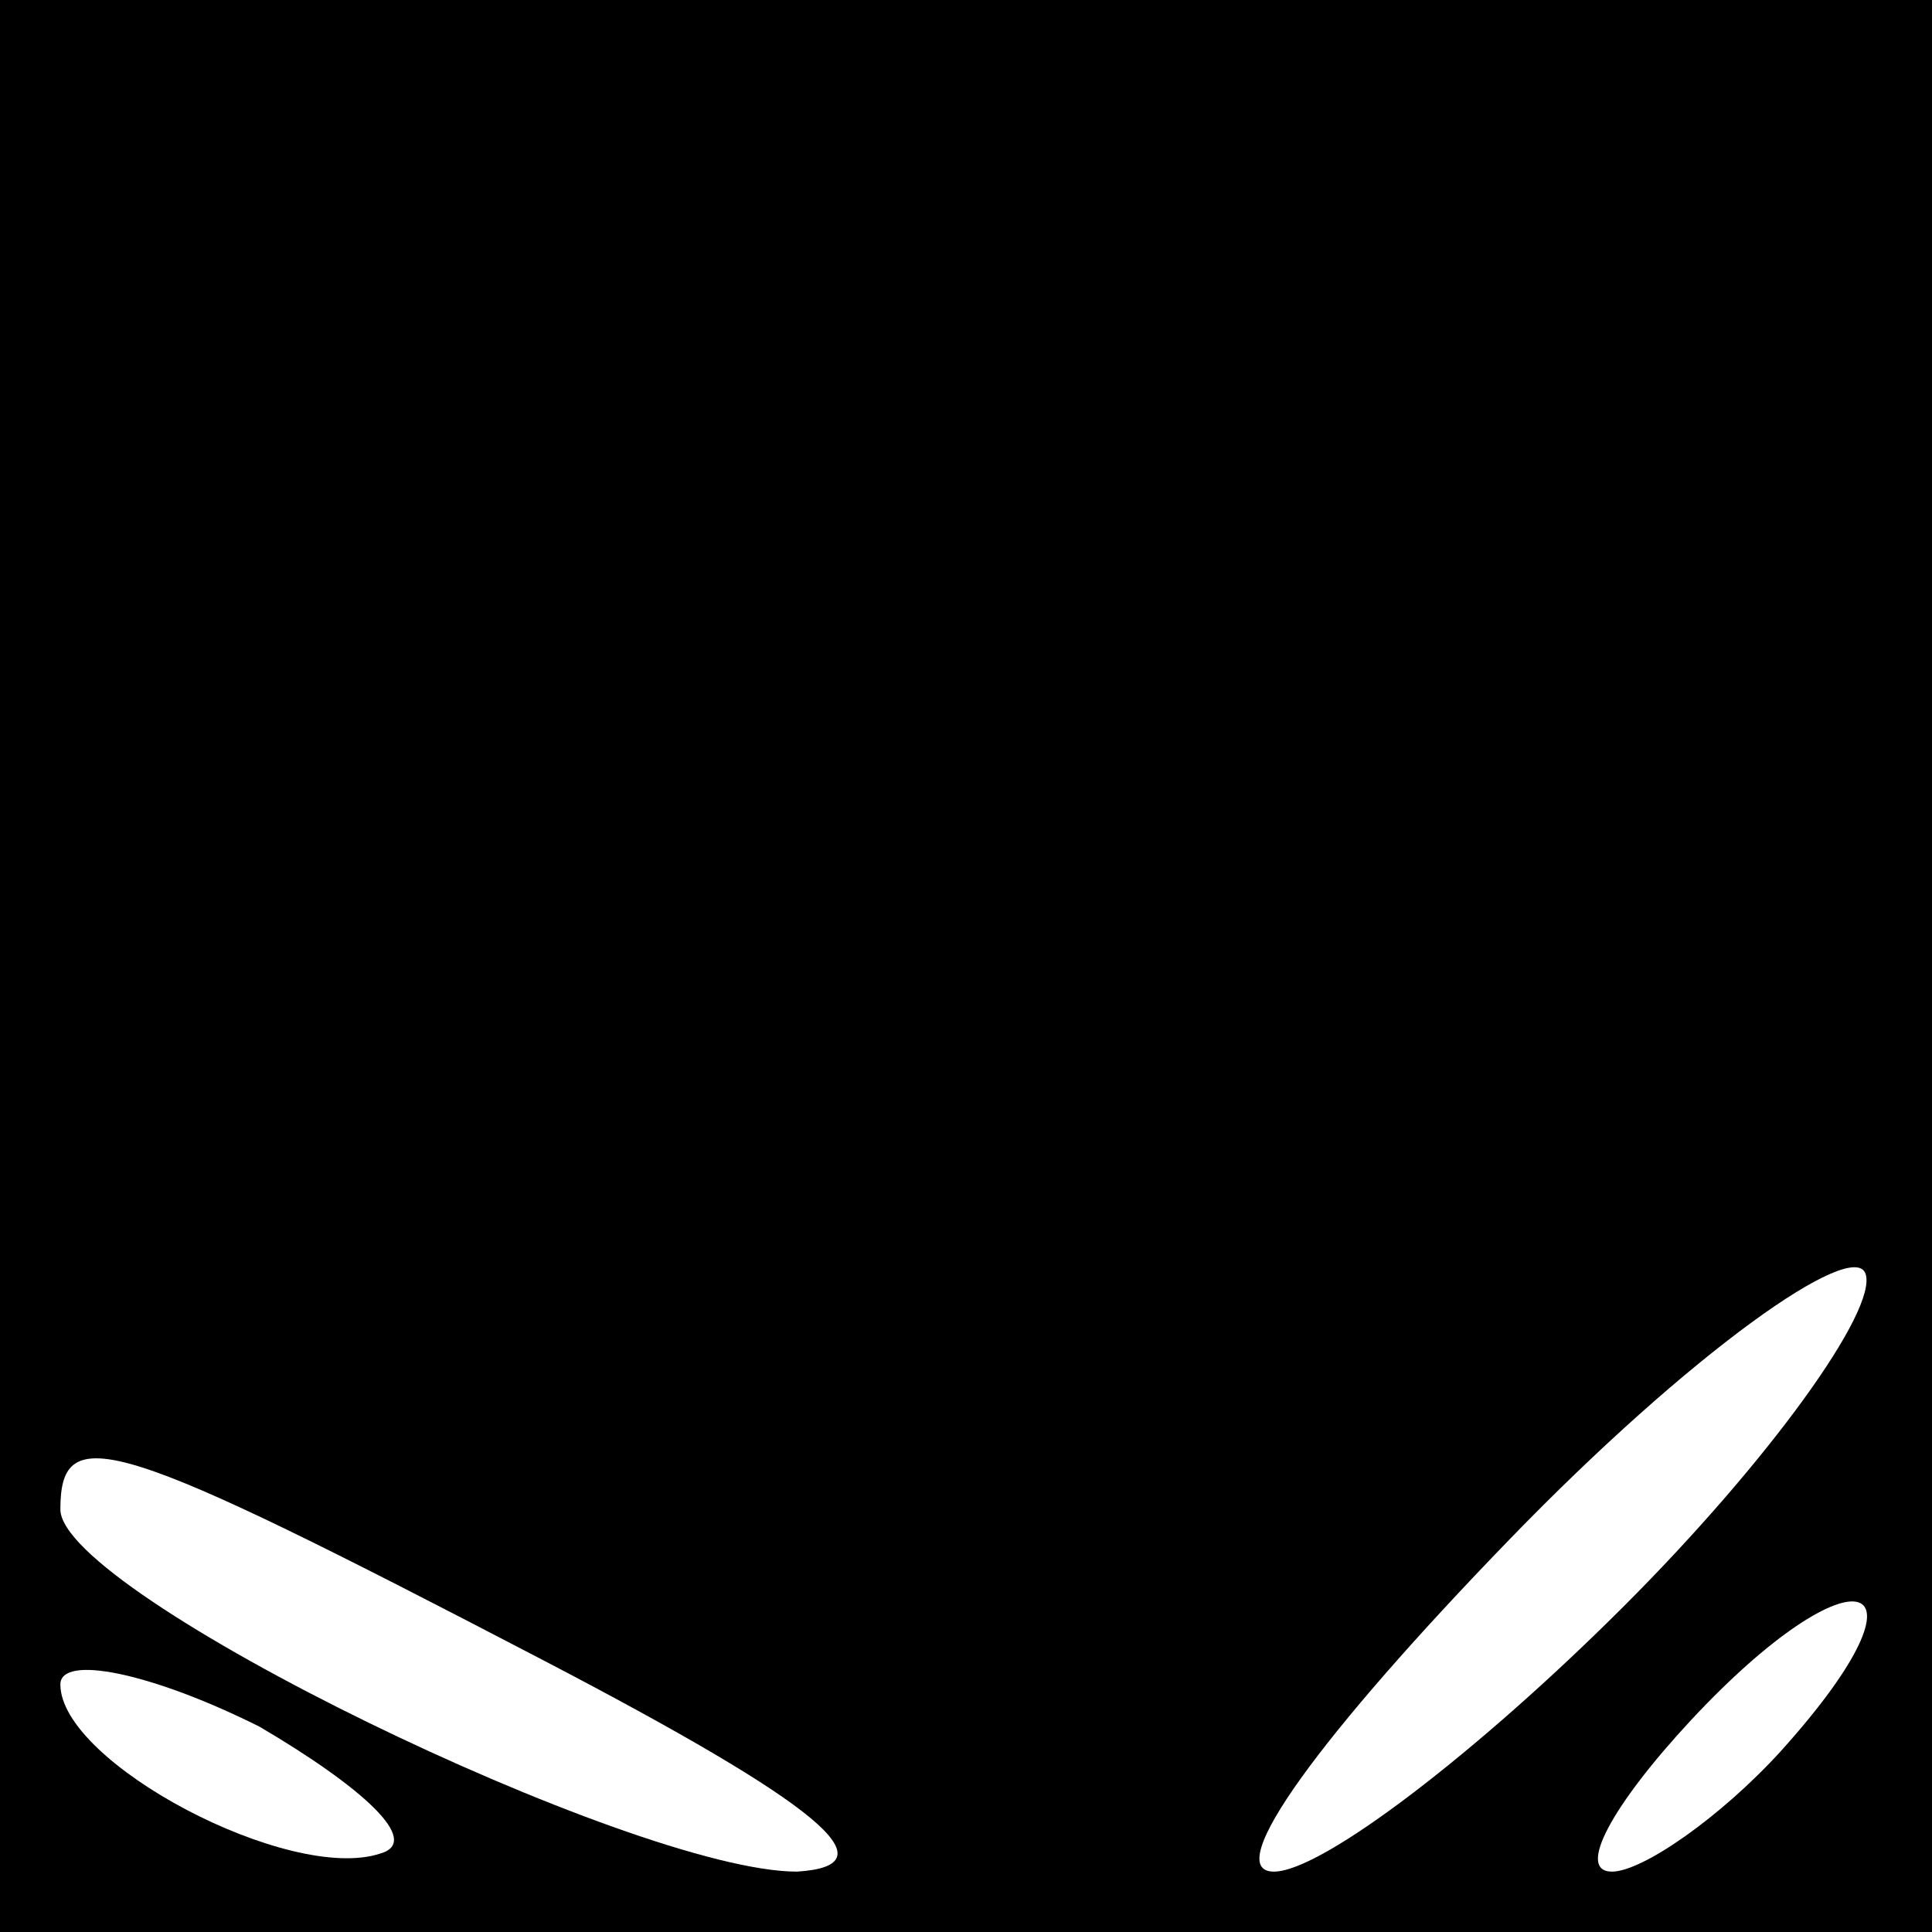 <?xml version="1.0" standalone="no"?>
<!DOCTYPE svg PUBLIC "-//W3C//DTD SVG 20010904//EN"
 "http://www.w3.org/TR/2001/REC-SVG-20010904/DTD/svg10.dtd">
<svg version="1.0" xmlns="http://www.w3.org/2000/svg"
 width="32pt" height="32pt" viewBox="0 0 32 32"
 preserveAspectRatio="xMidYMid meet">
<rect x="0" y="0" width="32" height="32" fill="#808080" stroke="none"/>
<g transform="translate(0,32) scale(0.1,-0.1)"
fill="#000000" stroke="none">
<path fill="#000000" stroke="none" d="M0 160 l0 -160 160 0 160 0 0 160 0
160 -160 0 -160 0 0 -160z"/>
<path fill="#ffffff" stroke="none" d="M269 54 c-24 -24 -50 -44 -58 -44 -9 0
8 23 39 55 30 31 57 50 59 44 2 -6 -16 -31 -40 -55z"/>
<path fill="#ffffff" stroke="none" d="M90 45 c46 -24 58 -34 42 -35 -27 0
-122 46 -122 60 0 15 9 12 80 -25z"/>
<path fill="#ffffff" stroke="none" d="M295 30 c-10 -11 -23 -20 -28 -20 -6 0
0 11 13 25 27 29 42 25 15 -5z"/>
<path fill="#ffffff" stroke="none" d="M63 13 c-15 -5 -53 15 -53 28 0 5 15 2
33 -7 17 -10 27 -19 20 -21z"/>
</g>
</svg>

